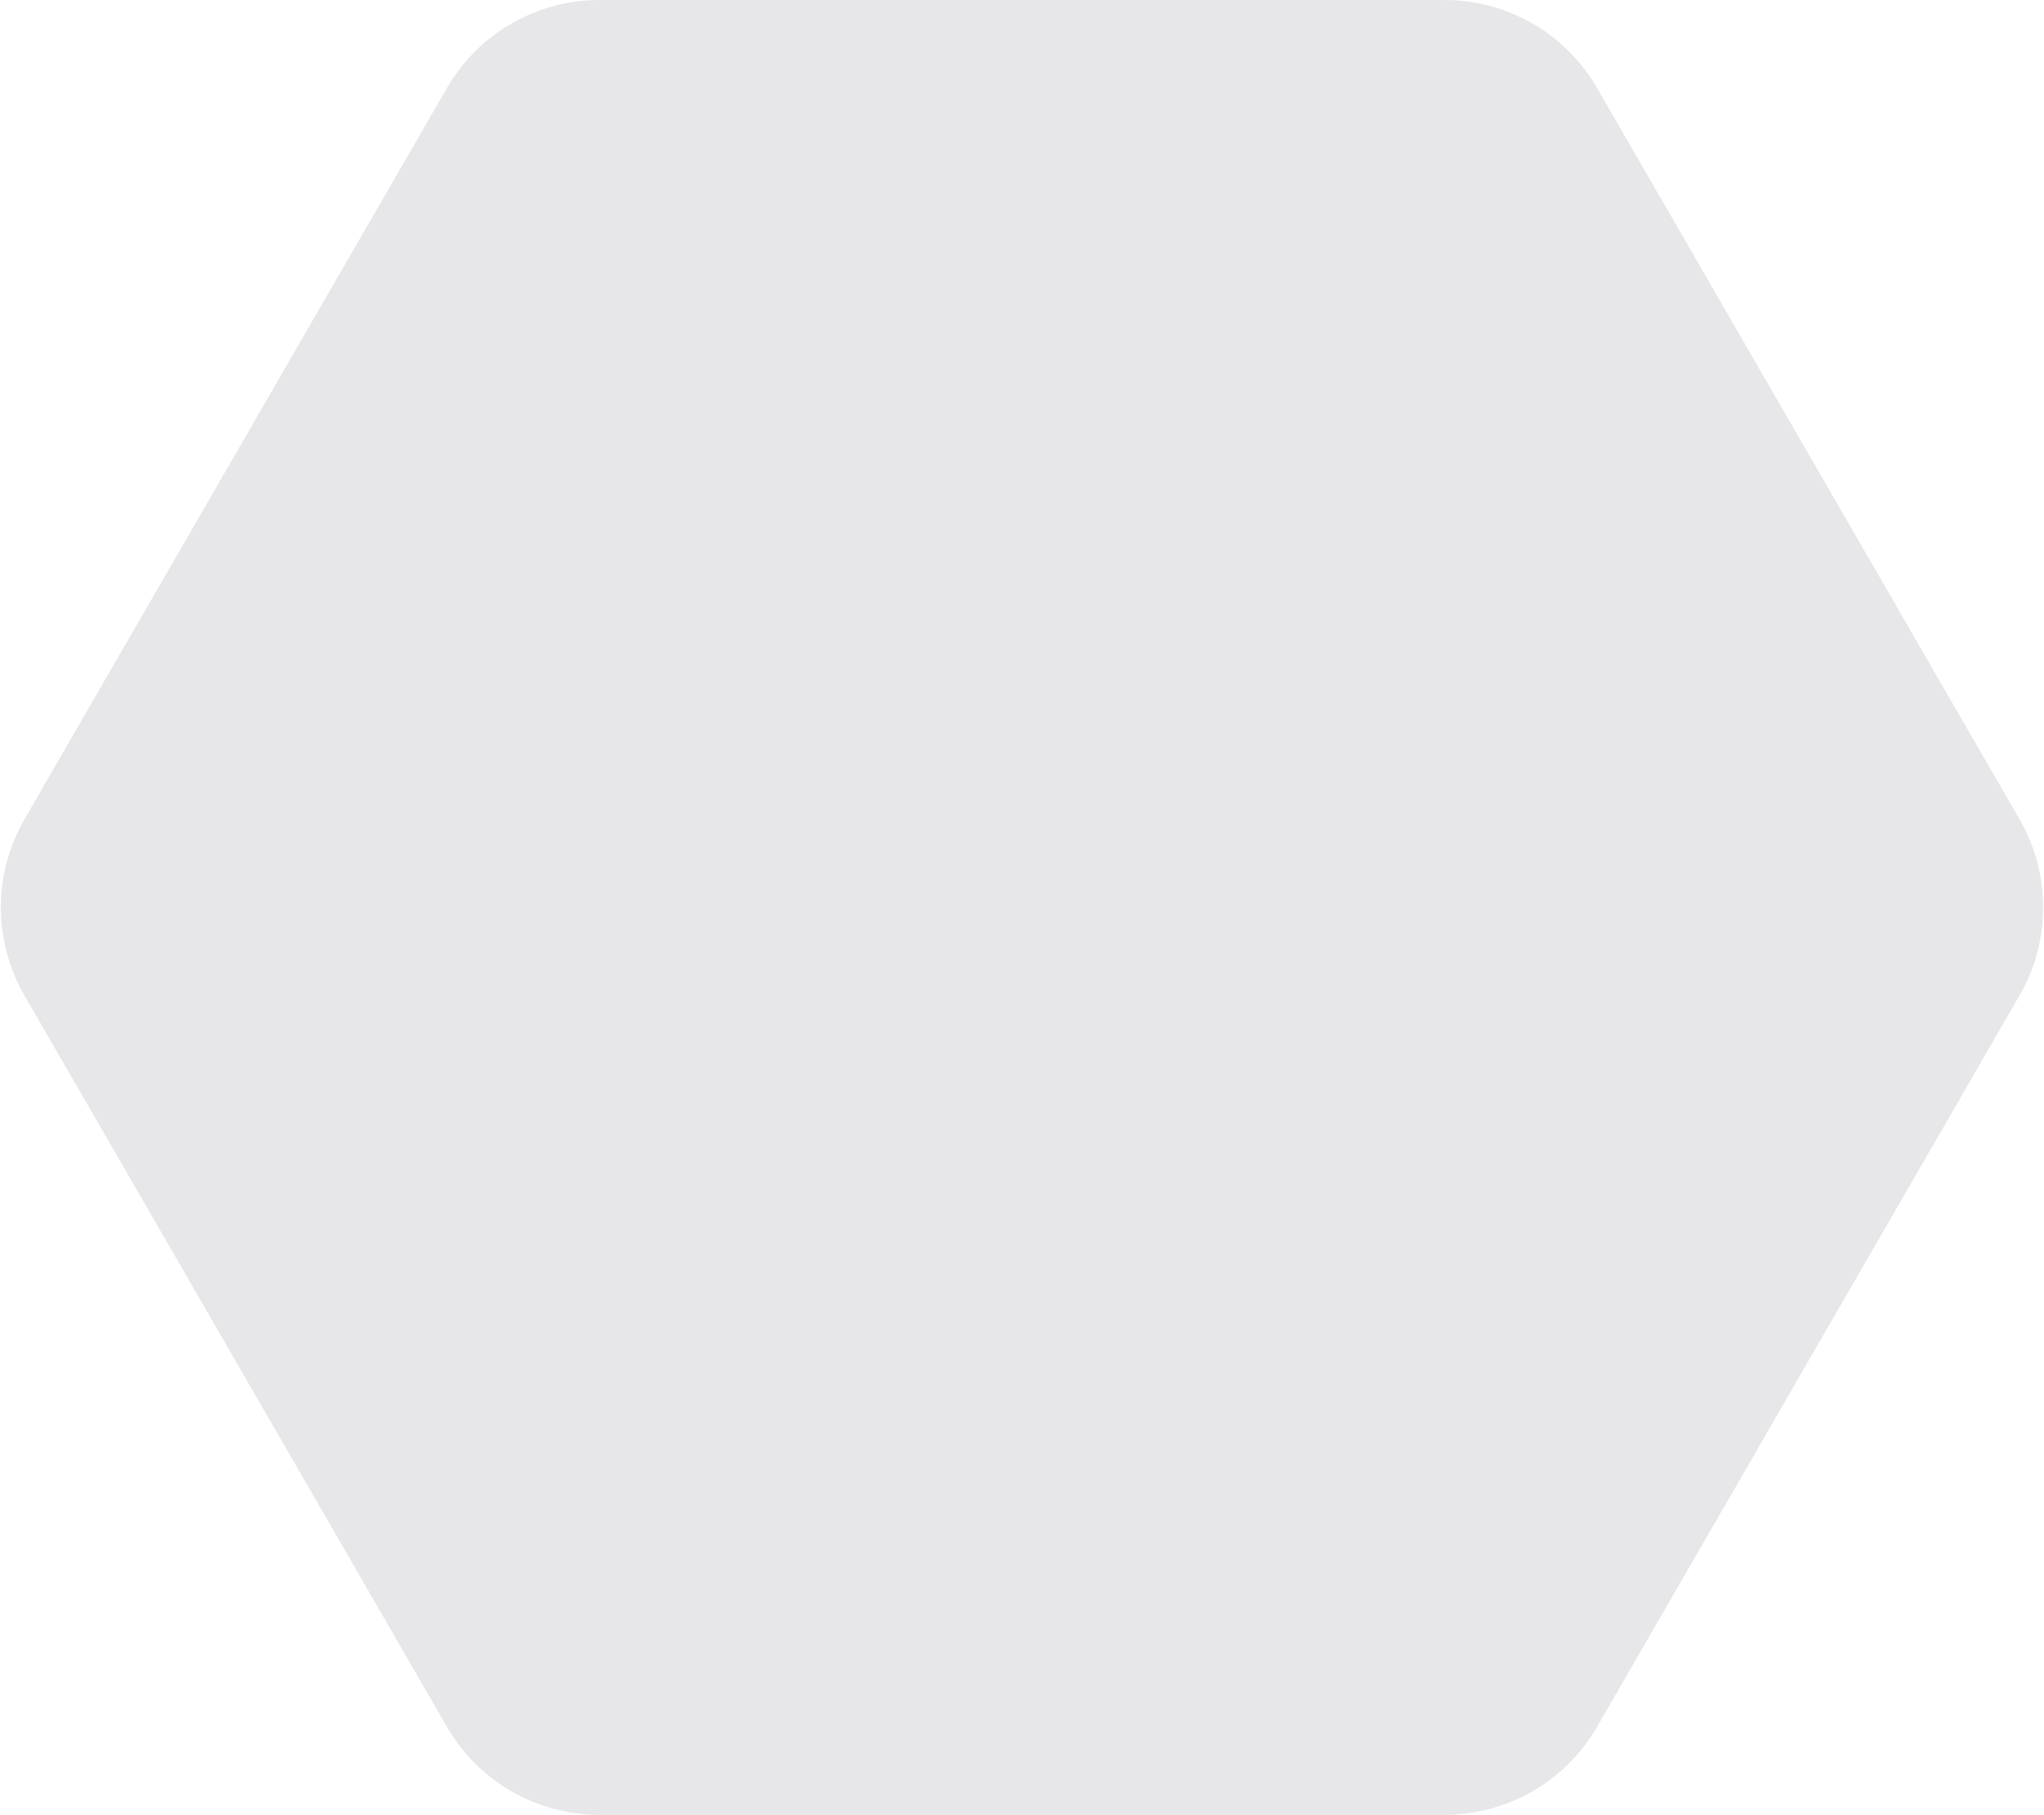 <svg width="232" height="206" viewBox="0 0 232 206" fill="none" xmlns="http://www.w3.org/2000/svg">
<path d="M181.274 9.995C177.701 3.81 171.1 0 163.957 0H68.043C60.9 0 54.299 3.81 50.726 9.995L2.779 92.989C-0.797 99.179 -0.797 106.807 2.779 112.997L50.726 196.004C54.299 202.19 60.9 206 68.044 206H163.956C171.1 206 177.701 202.19 181.274 196.004L229.221 112.997C232.797 106.807 232.797 99.179 229.221 92.989L181.274 9.995Z" fill="#E7E7EA"/>
</svg>
